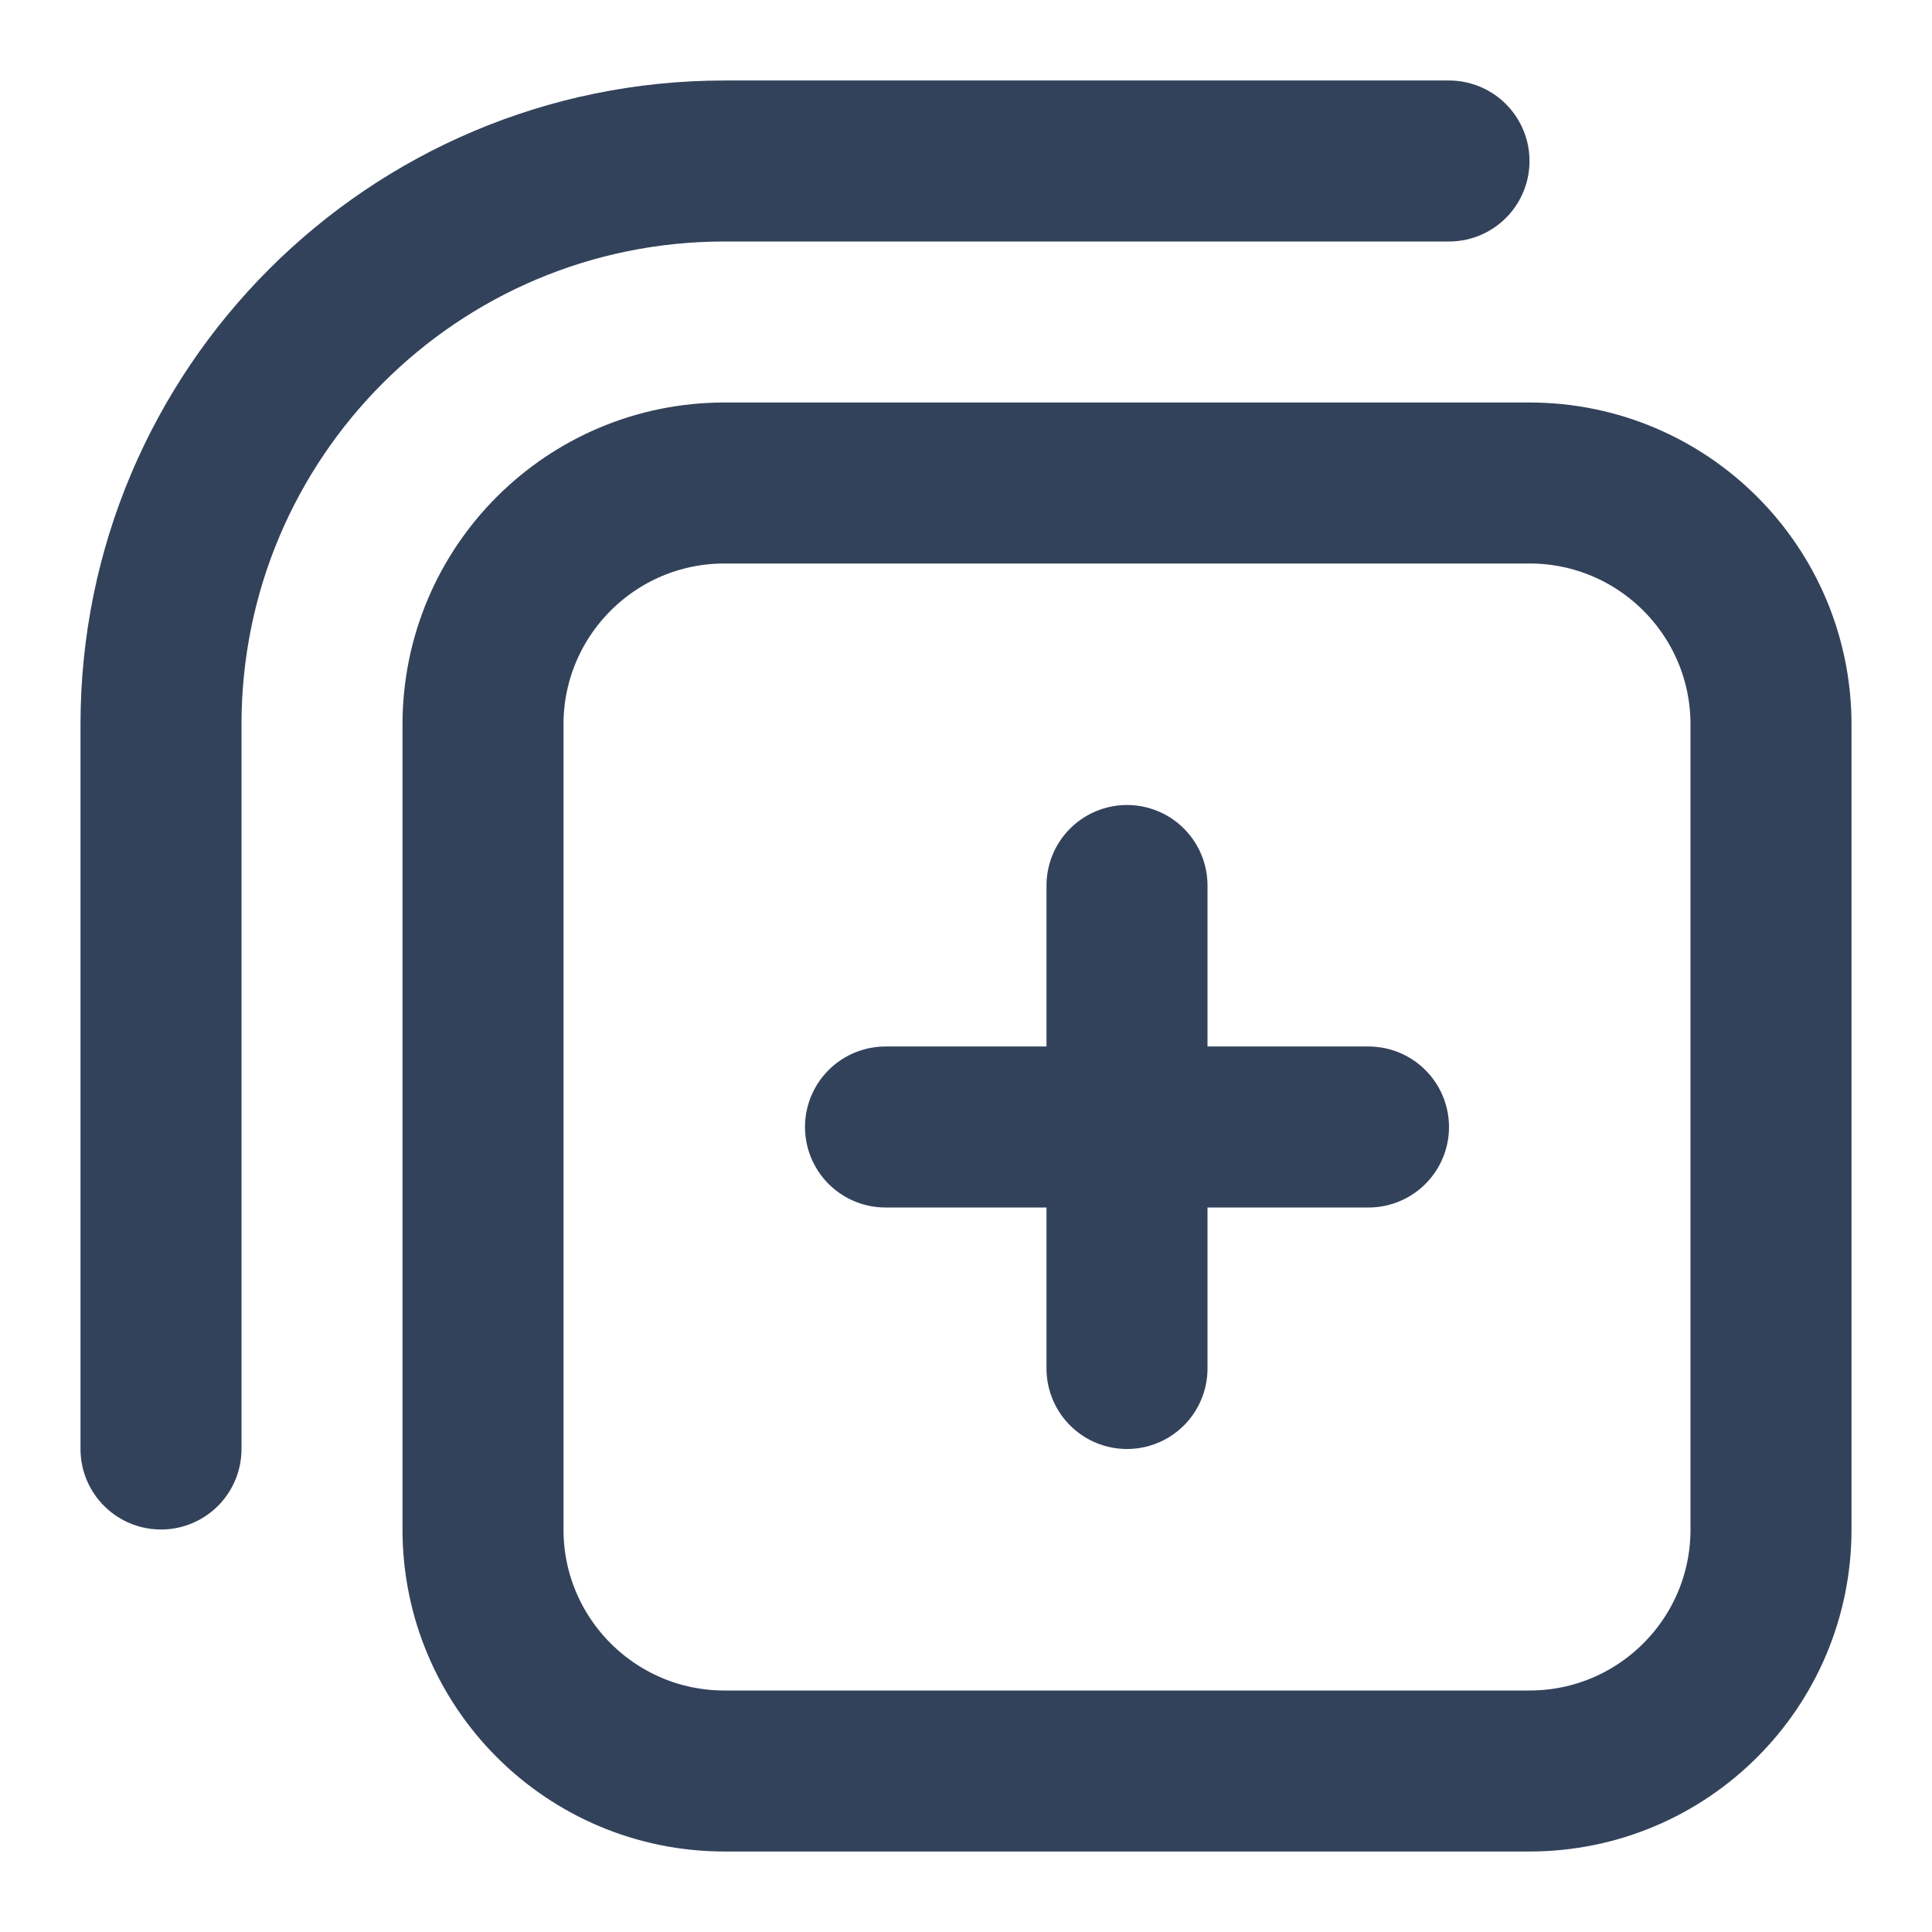 <svg width="24" height="24" viewBox="0 0 24 24" fill="none" xmlns="http://www.w3.org/2000/svg">
<path d="M2 18V9C2 5.134 5.134 2 9 2H18M14 11V17M11 14H17M9 22H19C20.657 22 22 20.657 22 19V9C22 7.343 20.657 6 19 6H9C7.343 6 6 7.343 6 9V19C6 20.657 7.343 22 9 22Z" stroke="#33425B" stroke-width="2" stroke-linecap="round" stroke-linejoin="round"/>
</svg>
